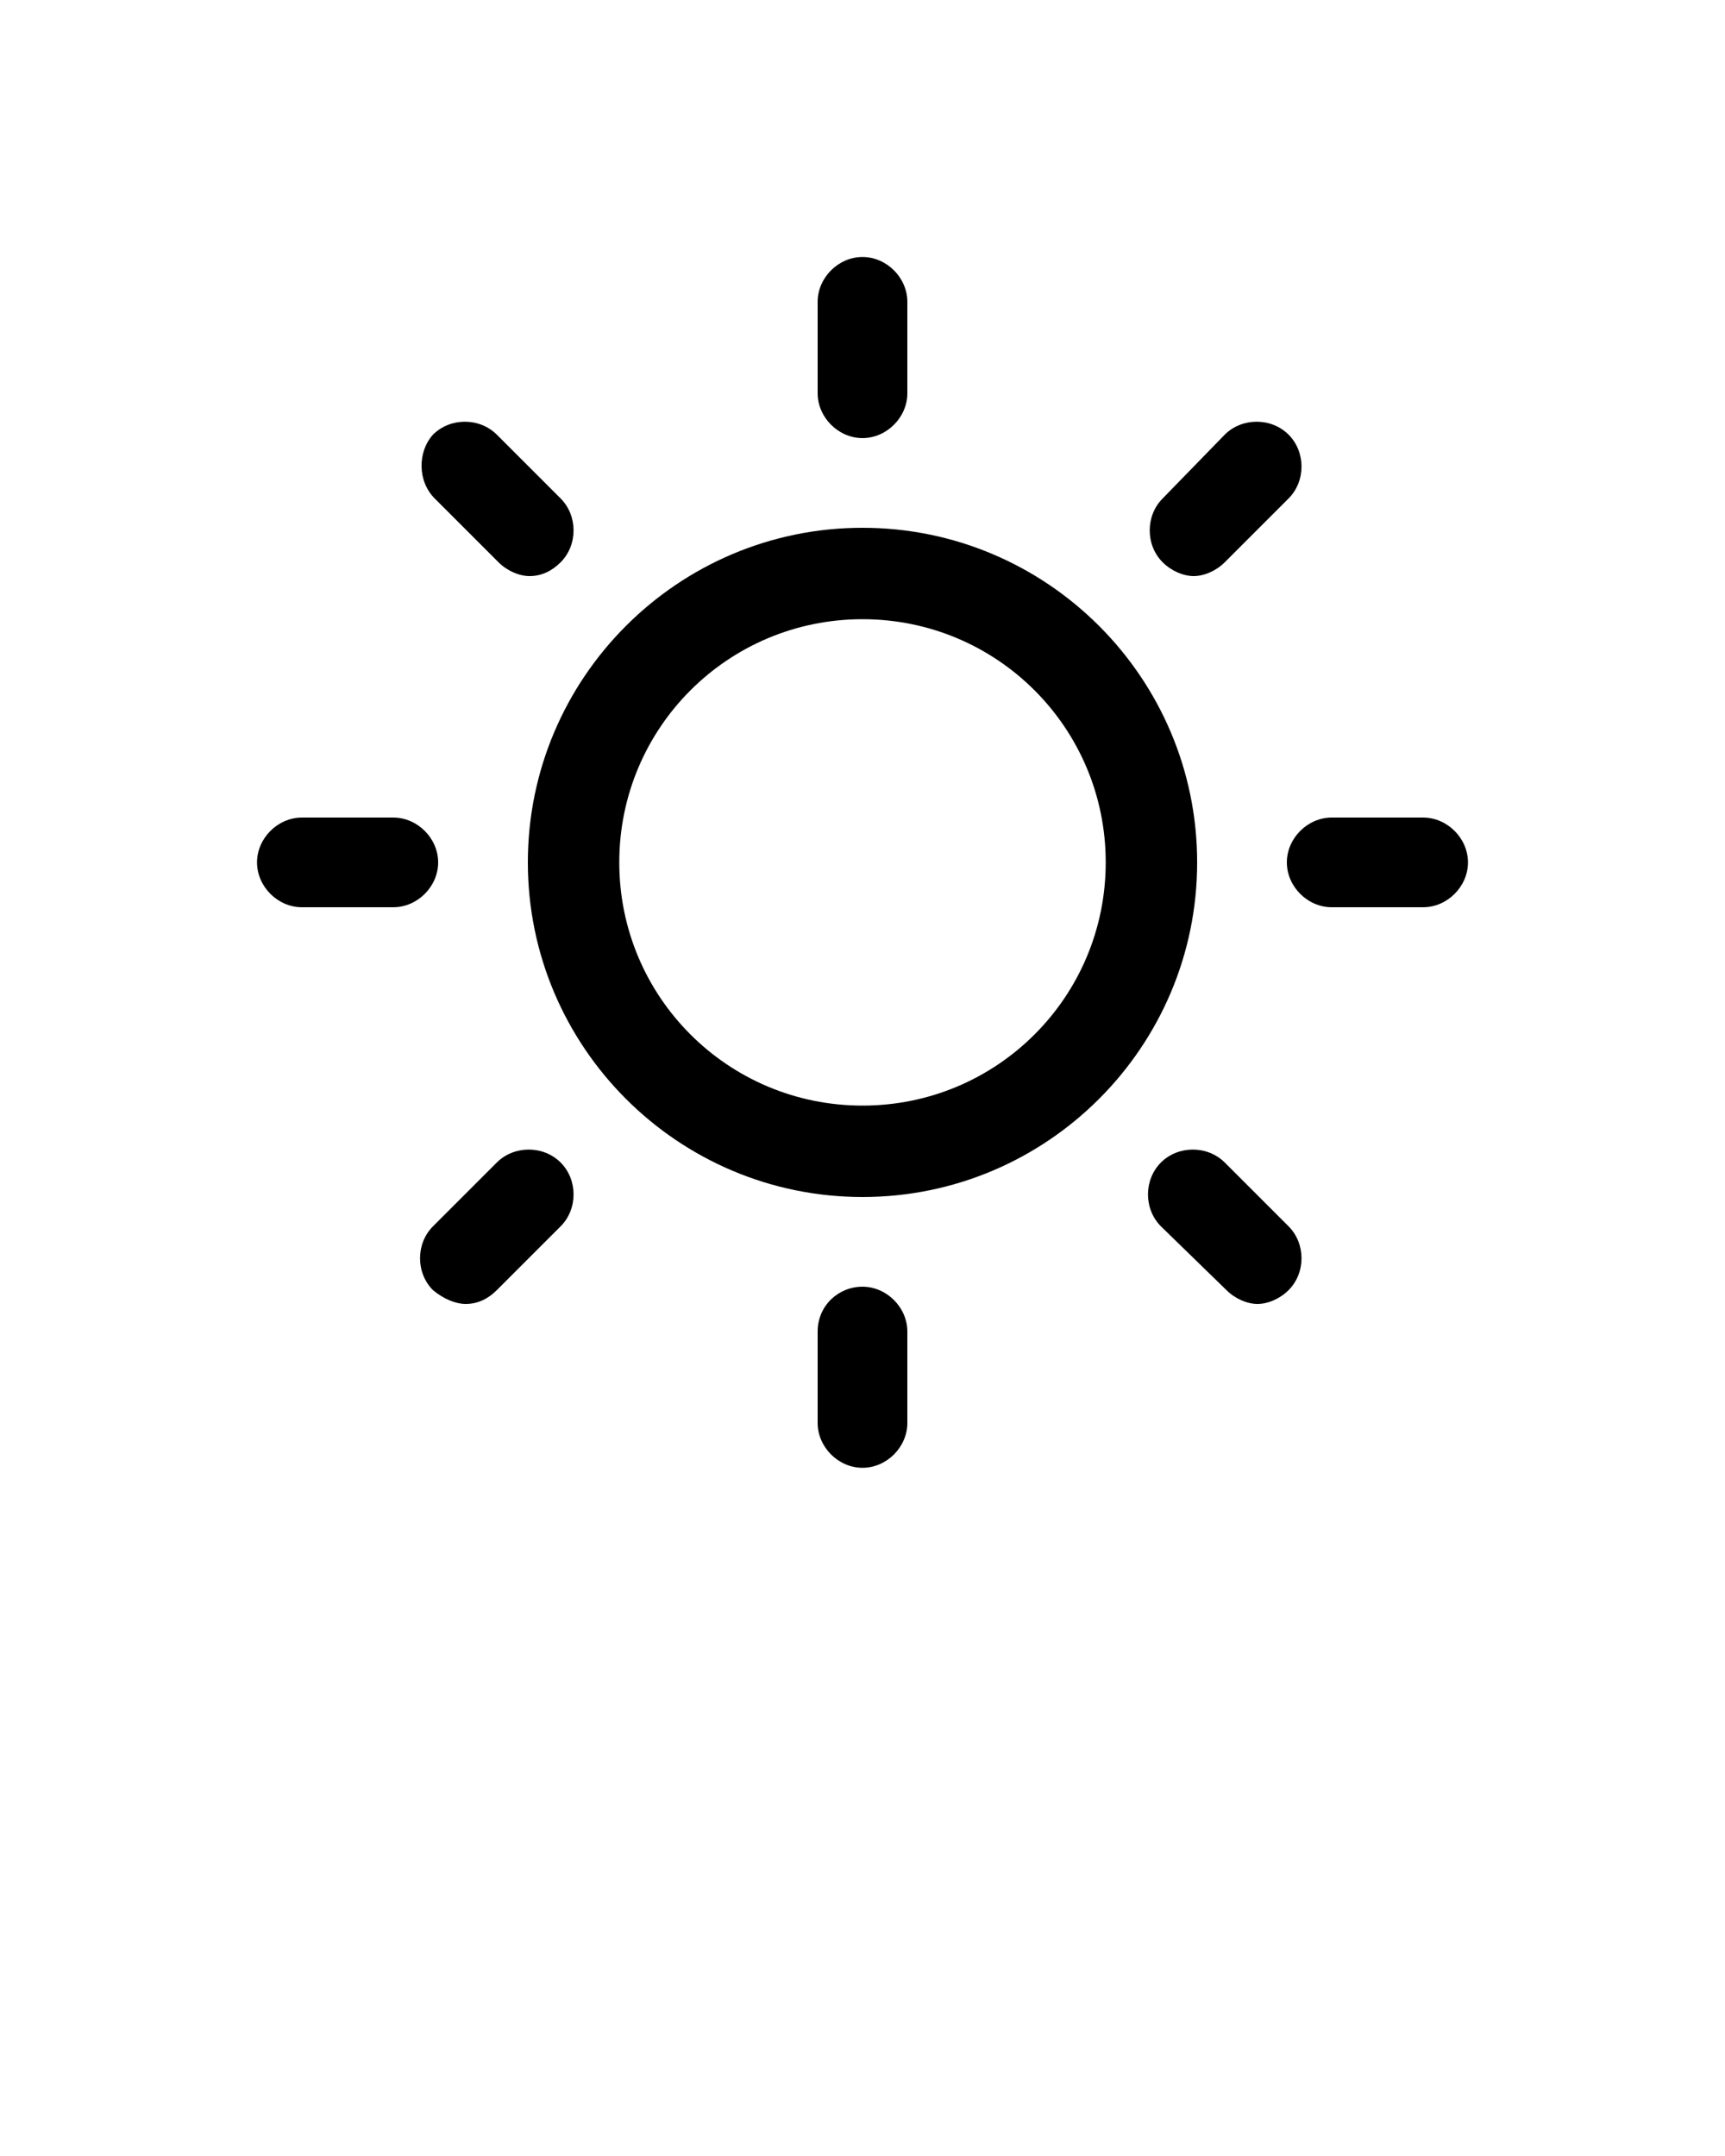 <?xml version="1.0" encoding="UTF-8" standalone="no"?>
<svg
   xmlns:dc="http://purl.org/dc/elements/1.1/"
   xmlns:cc="http://creativecommons.org/ns#"
   xmlns:rdf="http://www.w3.org/1999/02/22-rdf-syntax-ns#"
   xmlns:svg="http://www.w3.org/2000/svg"
   xmlns="http://www.w3.org/2000/svg"
   xmlns:sodipodi="http://sodipodi.sourceforge.net/DTD/sodipodi-0.dtd"
   xmlns:inkscape="http://www.inkscape.org/namespaces/inkscape"
   version="1.1"
   x="0px"
   y="0px"
   viewBox="0 0 100 125"
   style="enable-background:new 0 0 100 100;"
   xml:space="preserve"
   id="svg26"
   sodipodi:docname="clear-sky-day.svg"
   inkscape:version="0.92.4 (5da689c313, 2019-01-14)"><defs
     id="defs30" /><sodipodi:namedview
     pagecolor="#ffffff"
     bordercolor="#666666"
     borderopacity="1"
     objecttolerance="10"
     gridtolerance="10"
     guidetolerance="10"
     inkscape:pageopacity="0"
     inkscape:pageshadow="2"
     inkscape:window-width="640"
     inkscape:window-height="480"
     id="namedview28"
     showgrid="false"
     inkscape:zoom="1.888"
     inkscape:cx="50"
     inkscape:cy="62.5"
     inkscape:window-x="0"
     inkscape:window-y="0"
     inkscape:window-maximized="0"
     inkscape:current-layer="svg26" /><g
     id="g20"><path
       d="M69.4,50c0-10.7-8.7-19.4-19.4-19.4c-10.7,0-19.4,8.7-19.4,19.4S39.3,69.4,50,69.4C60.7,69.4,69.4,60.7,69.4,50z M50,64.1   c-7.8,0-14.1-6.3-14.1-14.1S42.2,35.9,50,35.9S64.1,42.2,64.1,50S57.8,64.1,50,64.1z"
       id="path2" /><path
       d="M47.4,77.2v5.3c0,1.4,1.2,2.6,2.6,2.6c1.4,0,2.6-1.2,2.6-2.6v-5.3c0-1.4-1.2-2.6-2.6-2.6C48.6,74.6,47.4,75.7,47.4,77.2z"
       id="path4" /><path
       d="M47.4,17.5v5.3c0,1.4,1.2,2.6,2.6,2.6c1.4,0,2.6-1.2,2.6-2.6v-5.3c0-1.4-1.2-2.6-2.6-2.6C48.6,14.9,47.4,16.1,47.4,17.5z"
       id="path6" /><path
       d="M17.5,47.4c-1.4,0-2.6,1.2-2.6,2.6s1.2,2.6,2.6,2.6h5.3c1.4,0,2.6-1.2,2.6-2.6s-1.2-2.6-2.6-2.6H17.5z"
       id="path8" /><path
       d="M82.5,52.6c1.4,0,2.6-1.2,2.6-2.6s-1.2-2.6-2.6-2.6h-5.3c-1.4,0-2.6,1.2-2.6,2.6s1.2,2.6,2.6,2.6H82.5z"
       id="path10" /><path
       d="M71.1,74.8c0.5,0.5,1.2,0.8,1.8,0.8s1.3-0.3,1.8-0.8c1-1,1-2.7,0-3.7l-3.7-3.7c-1-1-2.7-1-3.7,0c-1,1-1,2.7,0,3.7   L71.1,74.8z"
       id="path12" /><path
       d="M25.2,28.9l3.7,3.7c0.5,0.5,1.2,0.8,1.8,0.8c0.7,0,1.3-0.3,1.8-0.8c1-1,1-2.7,0-3.7l-3.7-3.7c-1-1-2.7-1-3.7,0   C24.2,26.2,24.2,27.9,25.2,28.9z"
       id="path14" /><path
       d="M27,75.6c0.7,0,1.3-0.3,1.8-0.8l3.7-3.7c1-1,1-2.7,0-3.7c-1-1-2.7-1-3.7,0l-3.7,3.7c-1,1-1,2.7,0,3.7   C25.7,75.3,26.4,75.6,27,75.6z"
       id="path16" /><path
       d="M67.4,28.9c-1,1-1,2.7,0,3.7c0.5,0.5,1.2,0.8,1.8,0.8s1.3-0.3,1.8-0.8l3.7-3.7c1-1,1-2.7,0-3.7c-1-1-2.7-1-3.7,0L67.4,28.9   z"
       id="path18" /></g></svg>